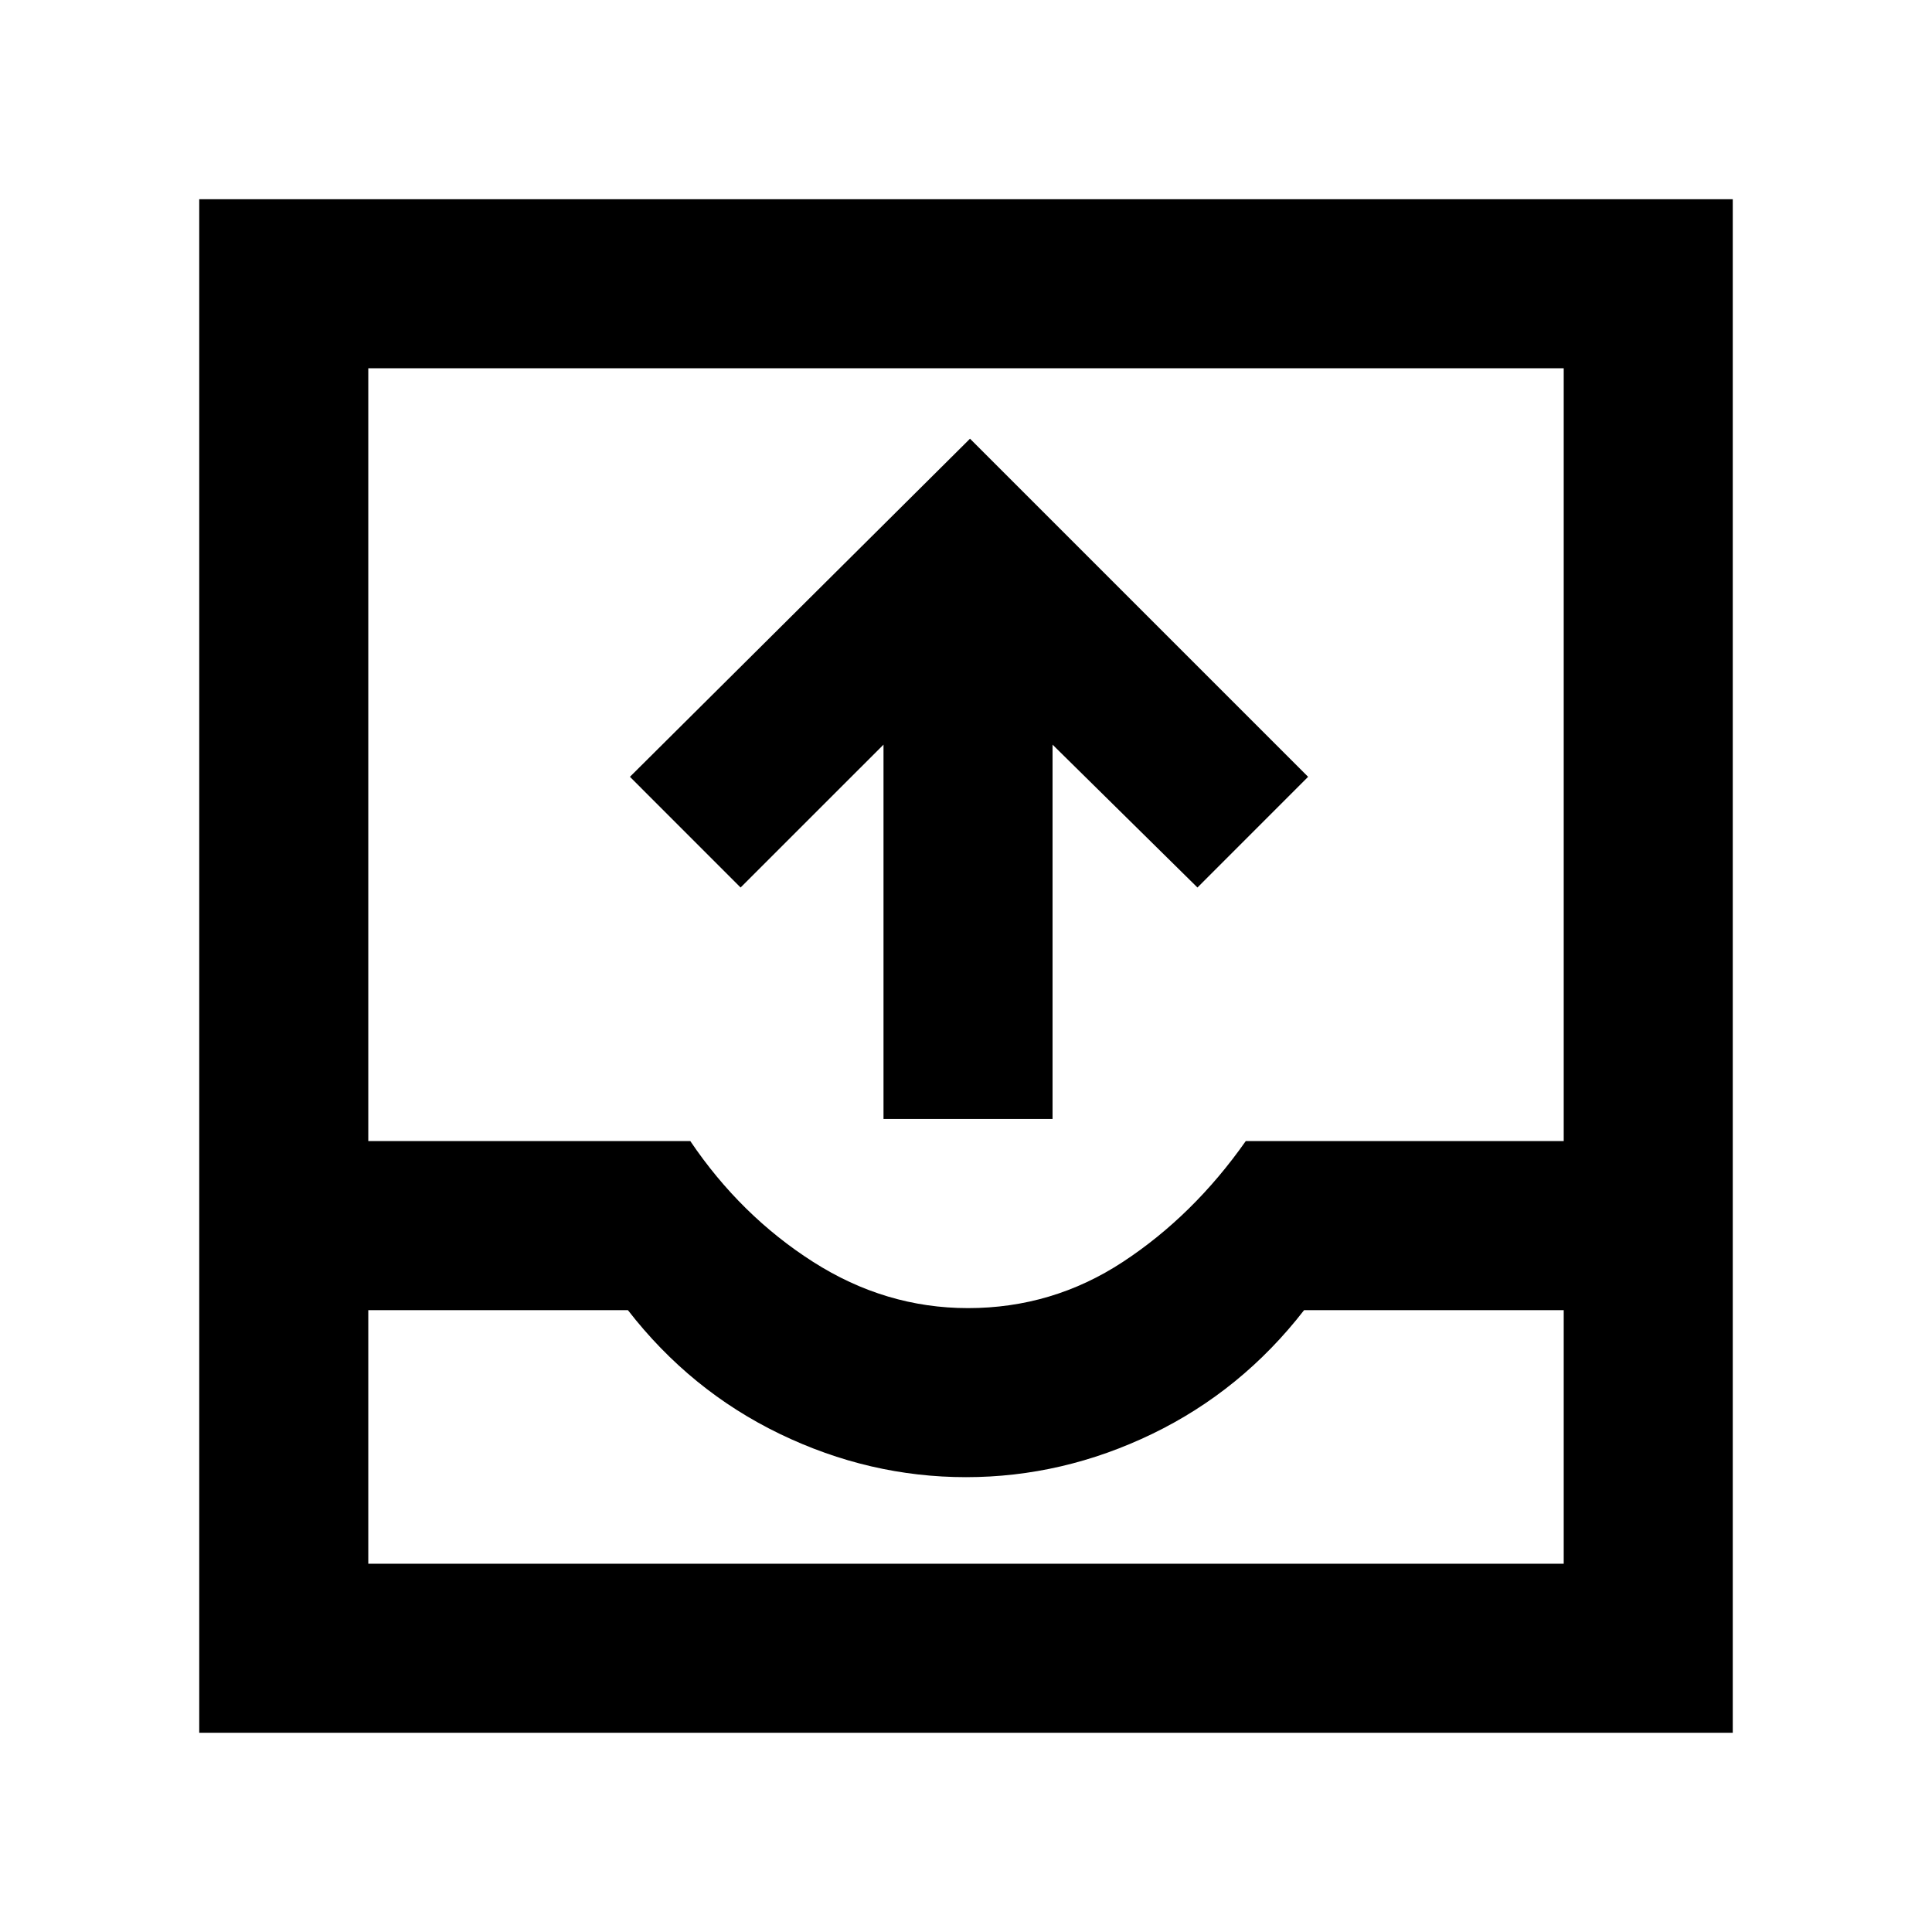 <svg xmlns="http://www.w3.org/2000/svg" height="40" width="40"><path d="M18.292 23.167v-7.75l-2.959 2.958-2.291-2.292 7.041-7 7 7-2.291 2.292-3-2.958v7.75ZM4.125 35.875V4.125h31.75v31.75Zm3.5-3.5h24.75v-5.25H27q-1.292 1.667-3.146 2.563-1.854.895-3.854.895t-3.854-.895q-1.854-.896-3.146-2.563H7.625Zm12.417-5.292q1.75 0 3.208-.958 1.458-.958 2.542-2.5h6.583v-16H7.625v16h6.667q1.041 1.542 2.541 2.5t3.209.958ZM7.625 32.375h24.75Z"/></svg>